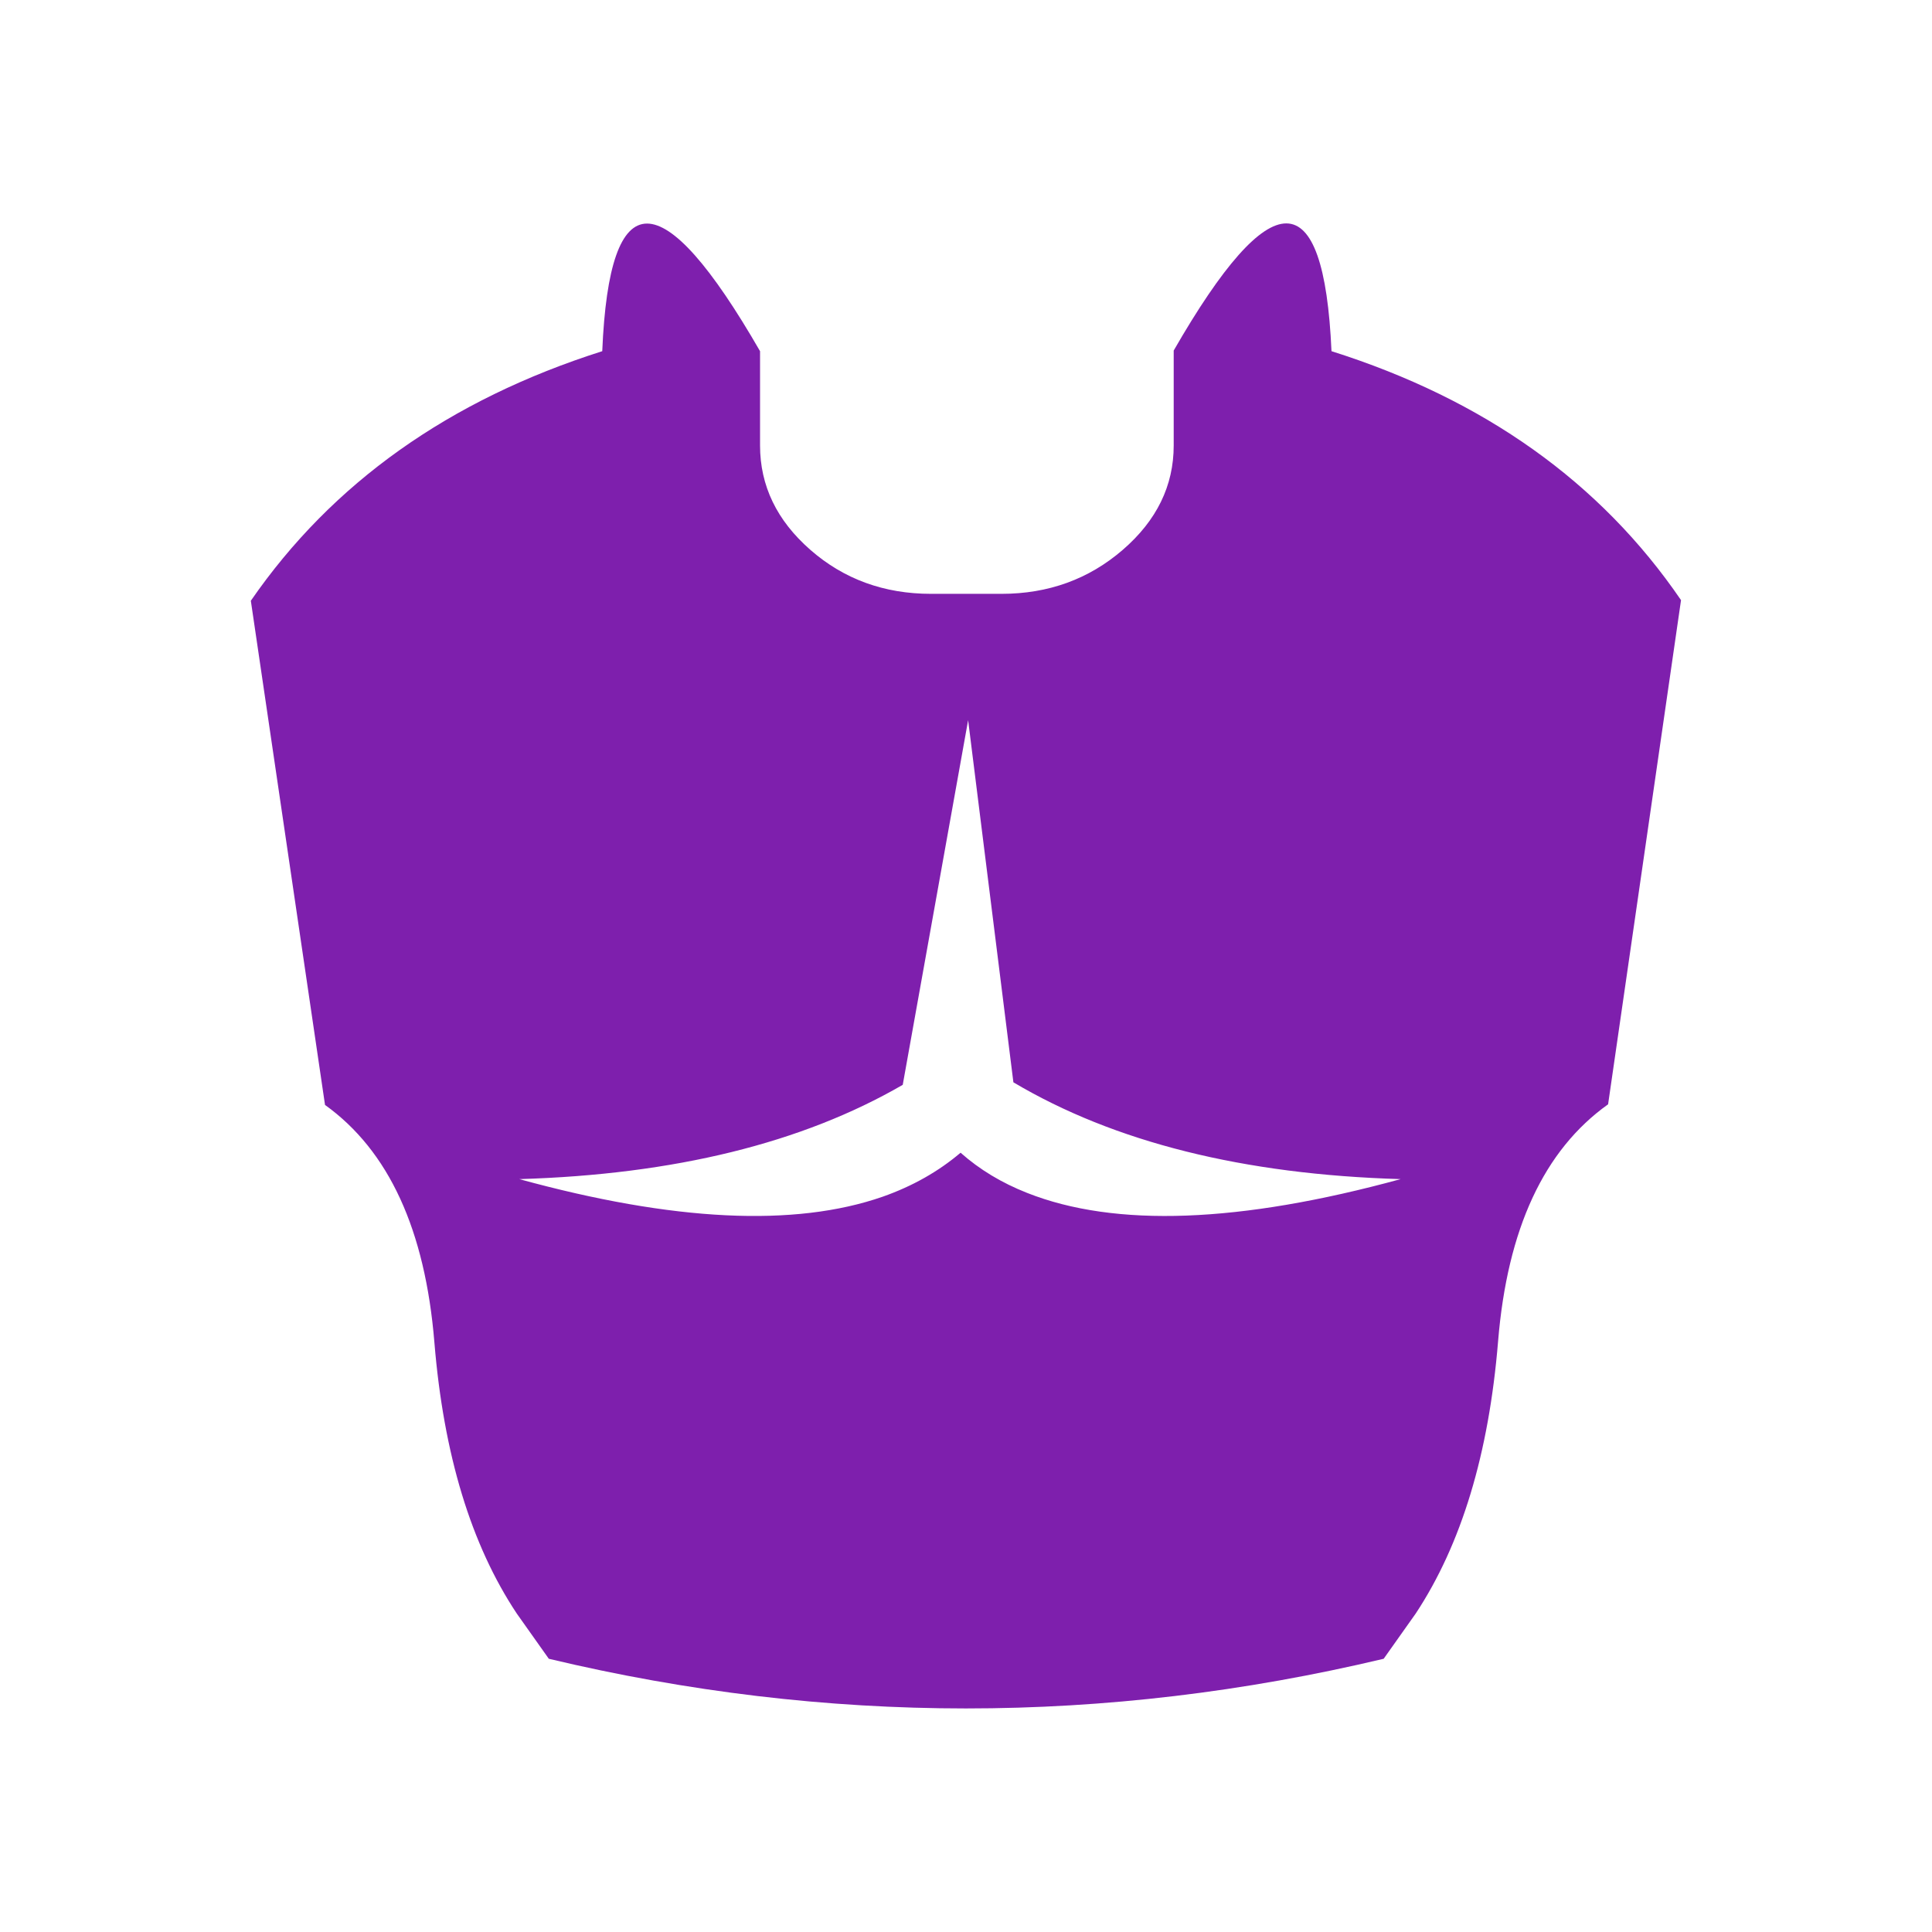 <?xml version="1.0" encoding="UTF-8" standalone="no"?>
<!-- Created with Inkscape (http://www.inkscape.org/) -->

<svg
   width="512"
   height="512"
   viewBox="0 0 512 512"
   version="1.1"
   id="svg1"
   inkscape:version="1.3.2 (091e20e, 2023-11-25, custom)"
   sodipodi:docname="KWD_KIT_Cuirass_Light_Legendary_PPL.svg"
   xmlns:inkscape="http://www.inkscape.org/namespaces/inkscape"
   xmlns:sodipodi="http://sodipodi.sourceforge.net/DTD/sodipodi-0.dtd"
   xmlns="http://www.w3.org/2000/svg"
   xmlns:svg="http://www.w3.org/2000/svg">
  <sodipodi:namedview
     id="namedview1"
     pagecolor="#ffffff"
     bordercolor="#000000"
     borderopacity="0.25"
     inkscape:showpageshadow="2"
     inkscape:pageopacity="0.0"
     inkscape:pagecheckerboard="0"
     inkscape:deskcolor="#d1d1d1"
     inkscape:document-units="px"
     inkscape:zoom="1"
     inkscape:cx="212"
     inkscape:cy="215.5"
     inkscape:window-width="1920"
     inkscape:window-height="1017"
     inkscape:window-x="1042"
     inkscape:window-y="276"
     inkscape:window-maximized="1"
     inkscape:current-layer="layer1" />
  <defs
     id="defs1" />
  <g
     inkscape:label="Layer 1"
     inkscape:groupmode="layer"
     id="layer1">
    <g
       transform="matrix(4.062,0,0,4.062,47.94,349.699)"
       id="g849">
      <g
         id="shape0"
         transform="translate(-1.45,-16.05)" />
    </g>
    <g
       transform="matrix(3.332,0,0,3.332,48.981,32.757)"
       id="g849-4"
       style="fill:#7e1fad;fill-opacity:1">
      <path
         d="m 61.7,81.85 q 2.25,2 5.3,3.2 10.5,4.15 29.7,-1.1 -18.75,-0.55 -30.8,-7.7 l -3.6,-28.8 -5.2,29 q -12,6.95 -30.5,7.5 18.4,5.05 28.9,1.4 3.55,-1.25 6.2,-3.5 M 91.2,18.1 q 18.2,5.75 27.8,19.8 L 113.2,78 q -7.65,5.45 -8.75,18.85 -1.1,13.4 -6.55,21.65 l -2.55,3.6 q -33.25,7.9 -66.4,0 L 26.4,118.5 Q 20.95,110.3 19.85,96.95 18.75,83.5 11.15,78.05 L 5.25,37.95 Q 14.95,23.9 33.2,18.1 q 0.85,-20.3 12.55,0 v 7.5 q 0,4.8 4,8.3 4,3.5 9.6,3.5 h 5.6 q 5.6,0 9.65,-3.5 4.05,-3.5 4.05,-8.3 V 18.05 Q 90.3,-2.2 91.2,18.1"
         fill="#ffffff"
         fill-rule="evenodd"
         stroke="none"
         id="path847"
         style="fill:#7e1fad;fill-opacity:1" />
    </g>
  </g>
</svg>
